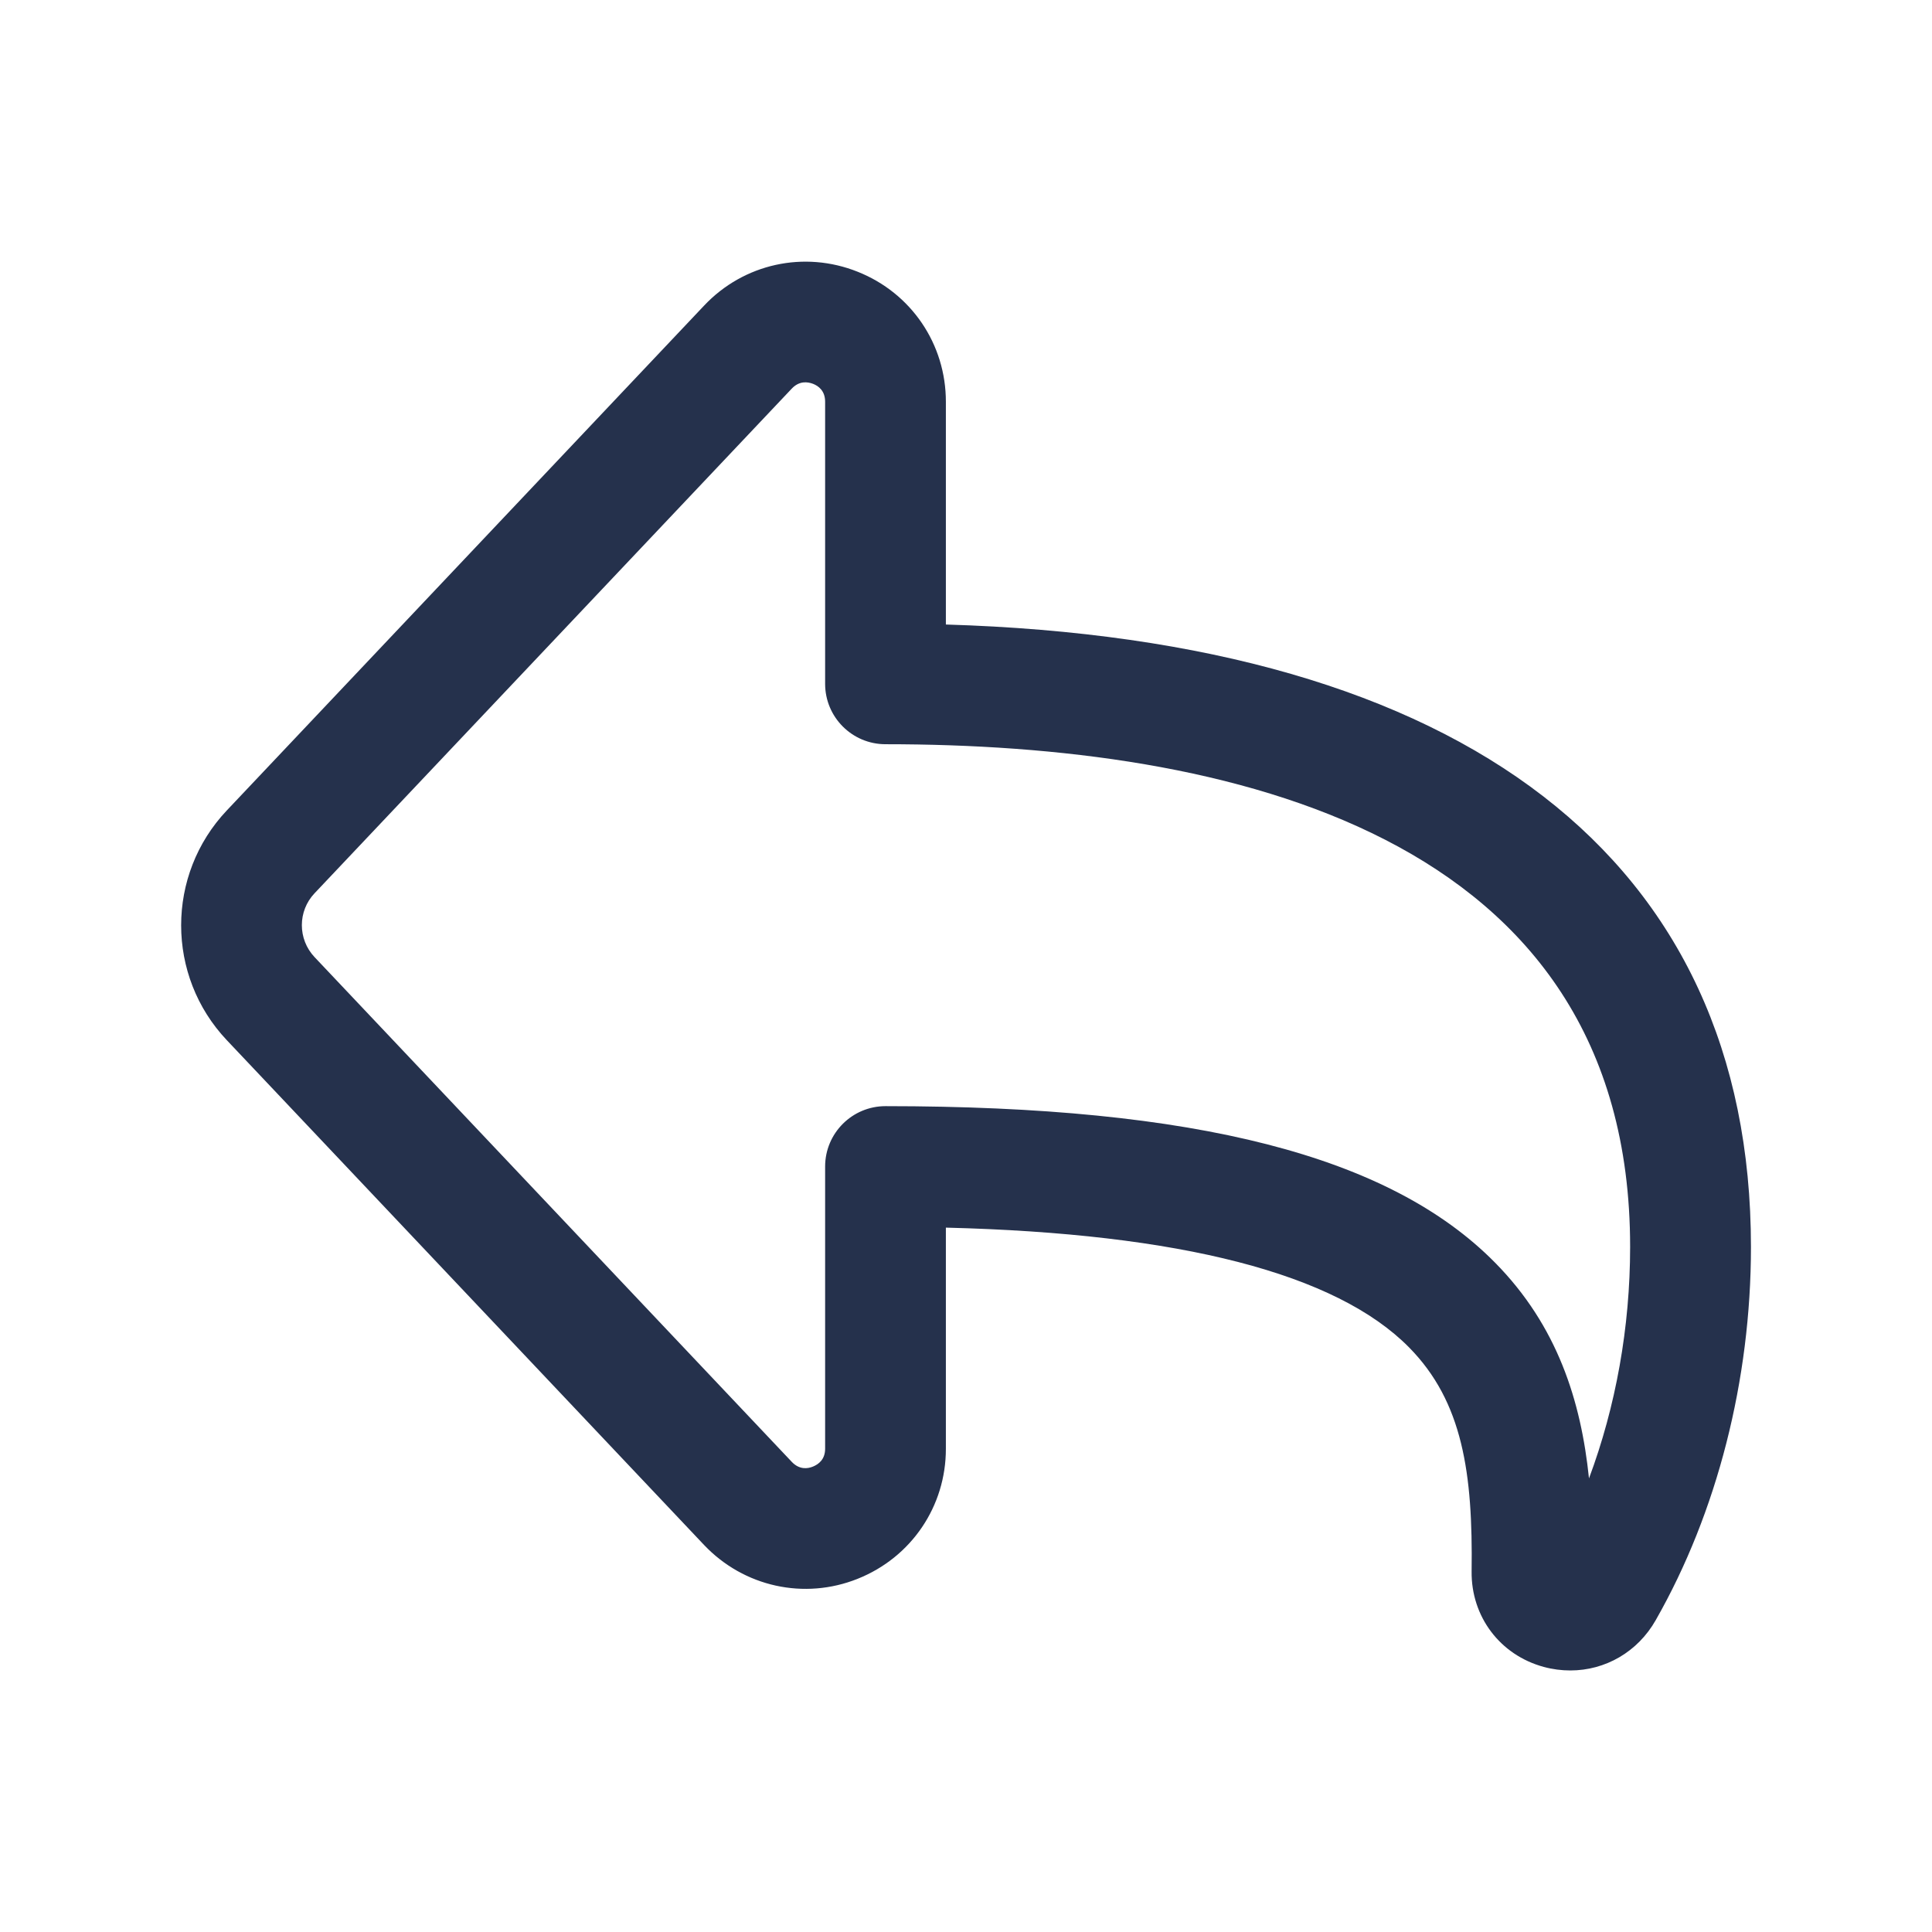 <svg width="24" height="24" viewBox="0 0 24 24" fill="none" xmlns="http://www.w3.org/2000/svg">
<path d="M11.75 7.758V4.992C11.751 4.275 11.321 3.641 10.655 3.376C9.99 3.11 9.239 3.274 8.746 3.797L2.818 10.067C2.061 10.867 2.061 12.122 2.818 12.922L8.746 19.192C9.24 19.713 9.992 19.878 10.655 19.612C11.321 19.346 11.751 18.712 11.75 17.997V15.25C14.665 15.322 16.599 15.821 17.503 16.737C18.172 17.415 18.297 18.304 18.281 19.52C18.274 20.083 18.635 20.56 19.177 20.707C19.287 20.737 19.399 20.751 19.507 20.751C19.941 20.751 20.343 20.522 20.568 20.126C21.331 18.788 21.751 17.142 21.751 15.49C21.75 10.68 18.207 7.951 11.75 7.758ZM19.739 18.365C19.64 17.406 19.348 16.47 18.57 15.683C17.262 14.358 14.857 13.741 11 13.741C10.586 13.741 10.25 14.077 10.25 14.491V17.997C10.25 18.13 10.168 18.19 10.1 18.218C10.033 18.246 9.93 18.259 9.836 18.16L3.908 11.89C3.697 11.667 3.697 11.318 3.908 11.096L9.836 4.827C9.929 4.729 10.031 4.742 10.1 4.768C10.169 4.795 10.25 4.856 10.25 4.99V8.495C10.25 8.909 10.586 9.245 11 9.245C15.22 9.245 20.25 10.328 20.25 15.489C20.25 16.486 20.072 17.475 19.739 18.365Z" fill="#25314C"/>
</svg>
